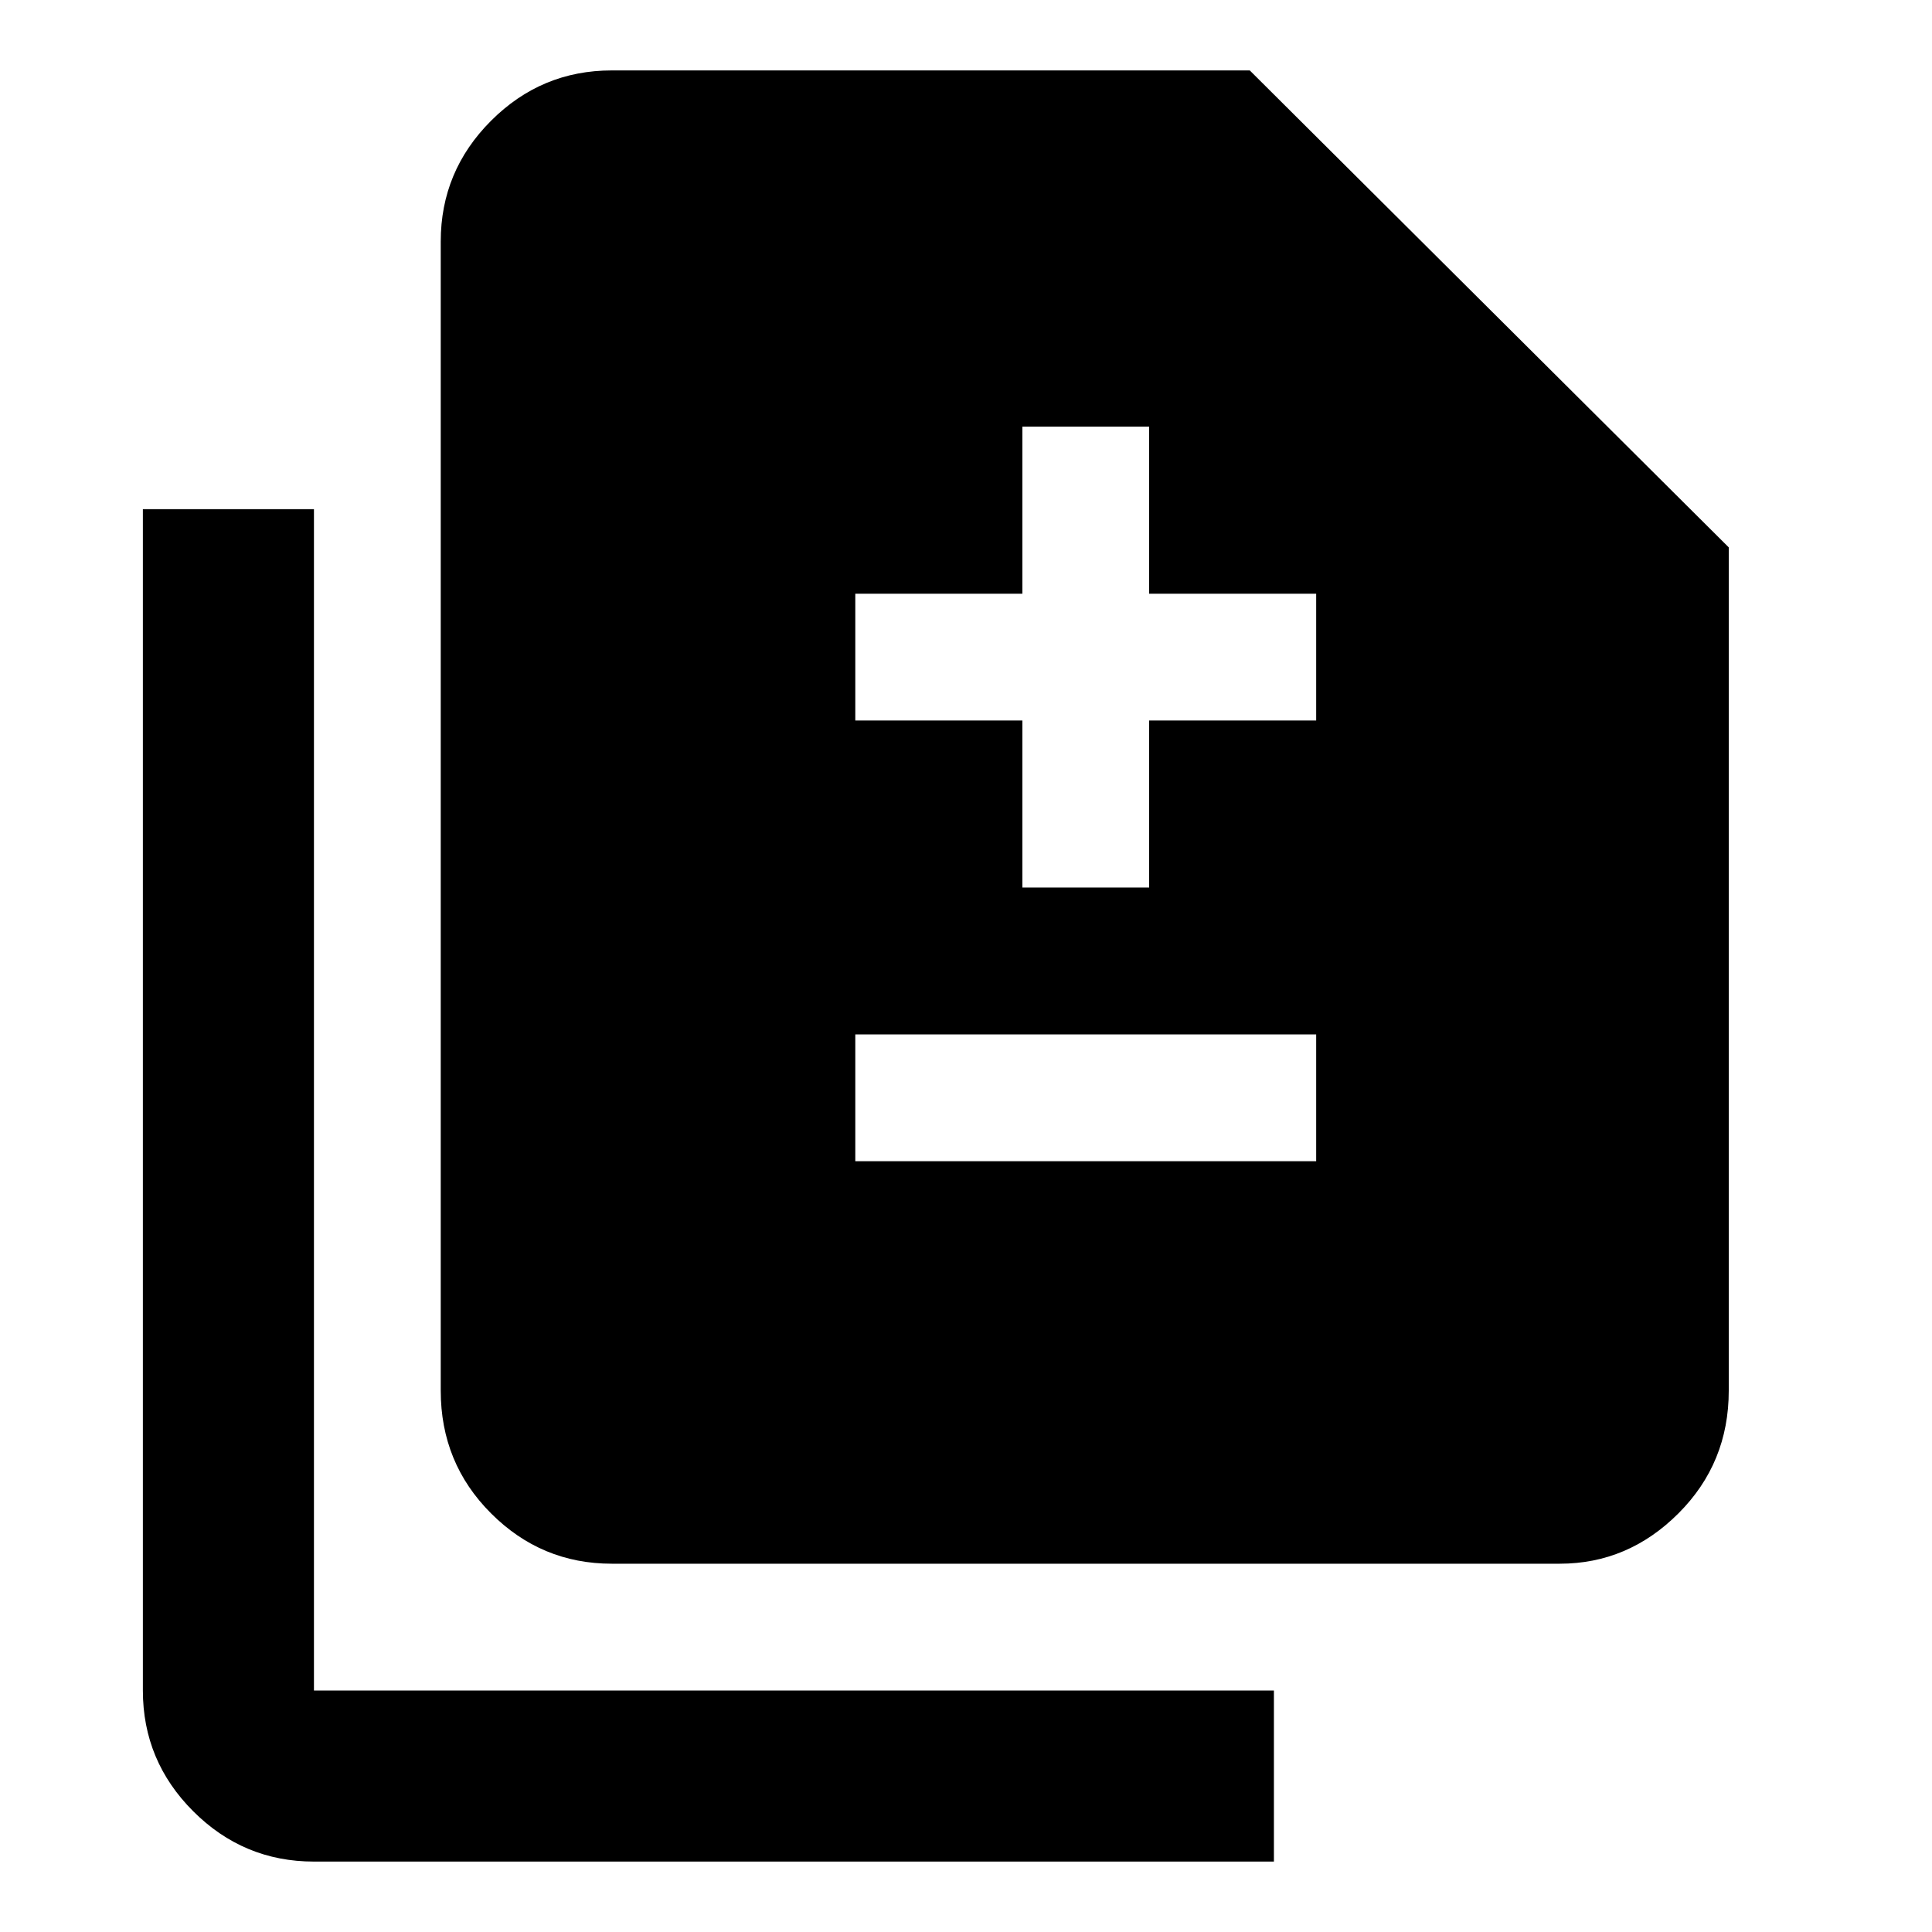 <svg xmlns="http://www.w3.org/2000/svg" height="40" width="40"><path d="M21.167 18.375H23.792V14.917H27.25V12.292H23.792V8.833H21.167V12.292H17.708V14.917H21.167ZM17.708 24.042H27.25V21.417H17.708ZM12.667 32.375Q11.208 32.375 10.167 31.333Q9.125 30.292 9.125 28.792V5Q9.125 3.542 10.167 2.5Q11.208 1.458 12.667 1.458H25.875L35.792 11.333V28.792Q35.792 30.292 34.75 31.333Q33.708 32.375 32.292 32.375ZM6.5 38.542Q5.042 38.542 4 37.5Q2.958 36.458 2.958 35V10.542H6.5V35Q6.5 35 6.5 35Q6.5 35 6.5 35H26.375V38.542Z"/></svg>